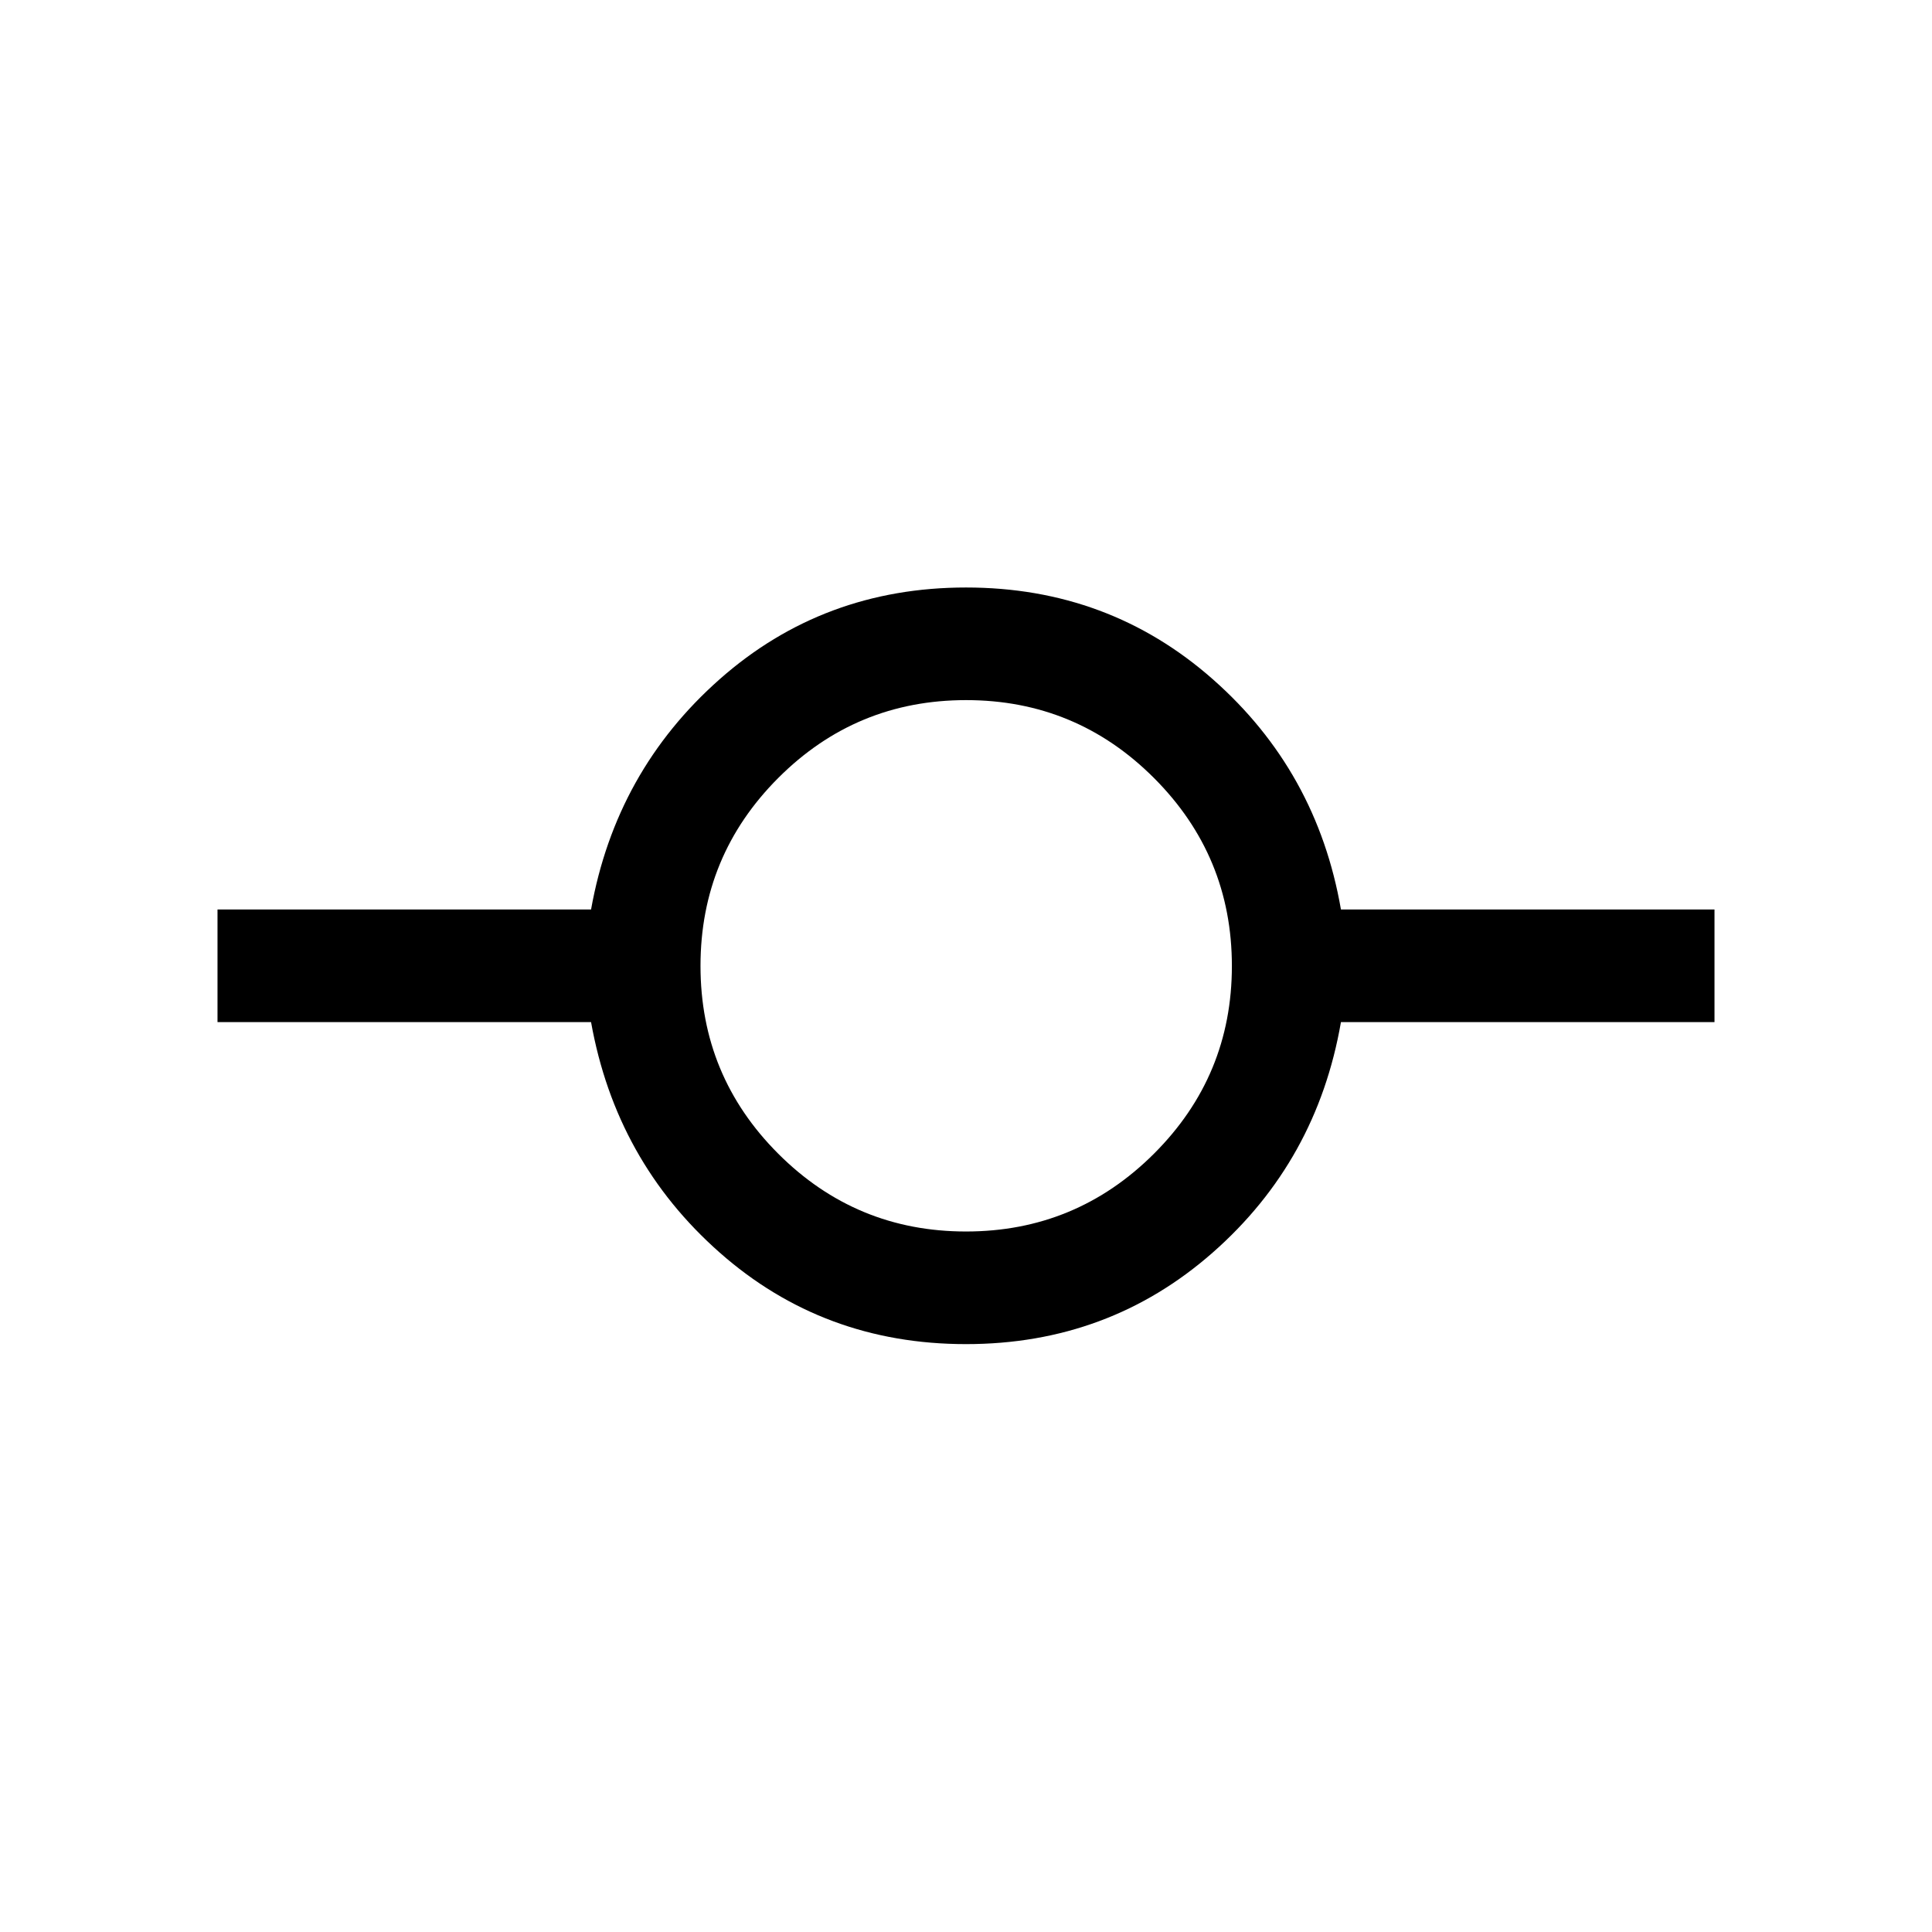 <svg xmlns="http://www.w3.org/2000/svg" height="24" viewBox="0 -960 960 960" width="24"><path d="M480-292.116q-70.86 0-122.41-45.5-51.551-45.5-63.897-114.5H108.078v-55.96h185.615q12.318-68.808 63.885-114.404 51.567-45.596 122.449-45.596t122.614 45.596q51.732 45.596 63.666 114.404h185.615v55.96H666.307q-11.961 69-63.704 114.5T480-292.116Zm.005-55.96q54.649 0 93.38-38.64 38.731-38.639 38.731-93.289 0-54.649-38.679-93.38-38.679-38.731-93.385-38.731t-93.341 38.679q-38.635 38.679-38.635 93.385t38.64 93.341q38.639 38.635 93.289 38.635Z"/></svg>